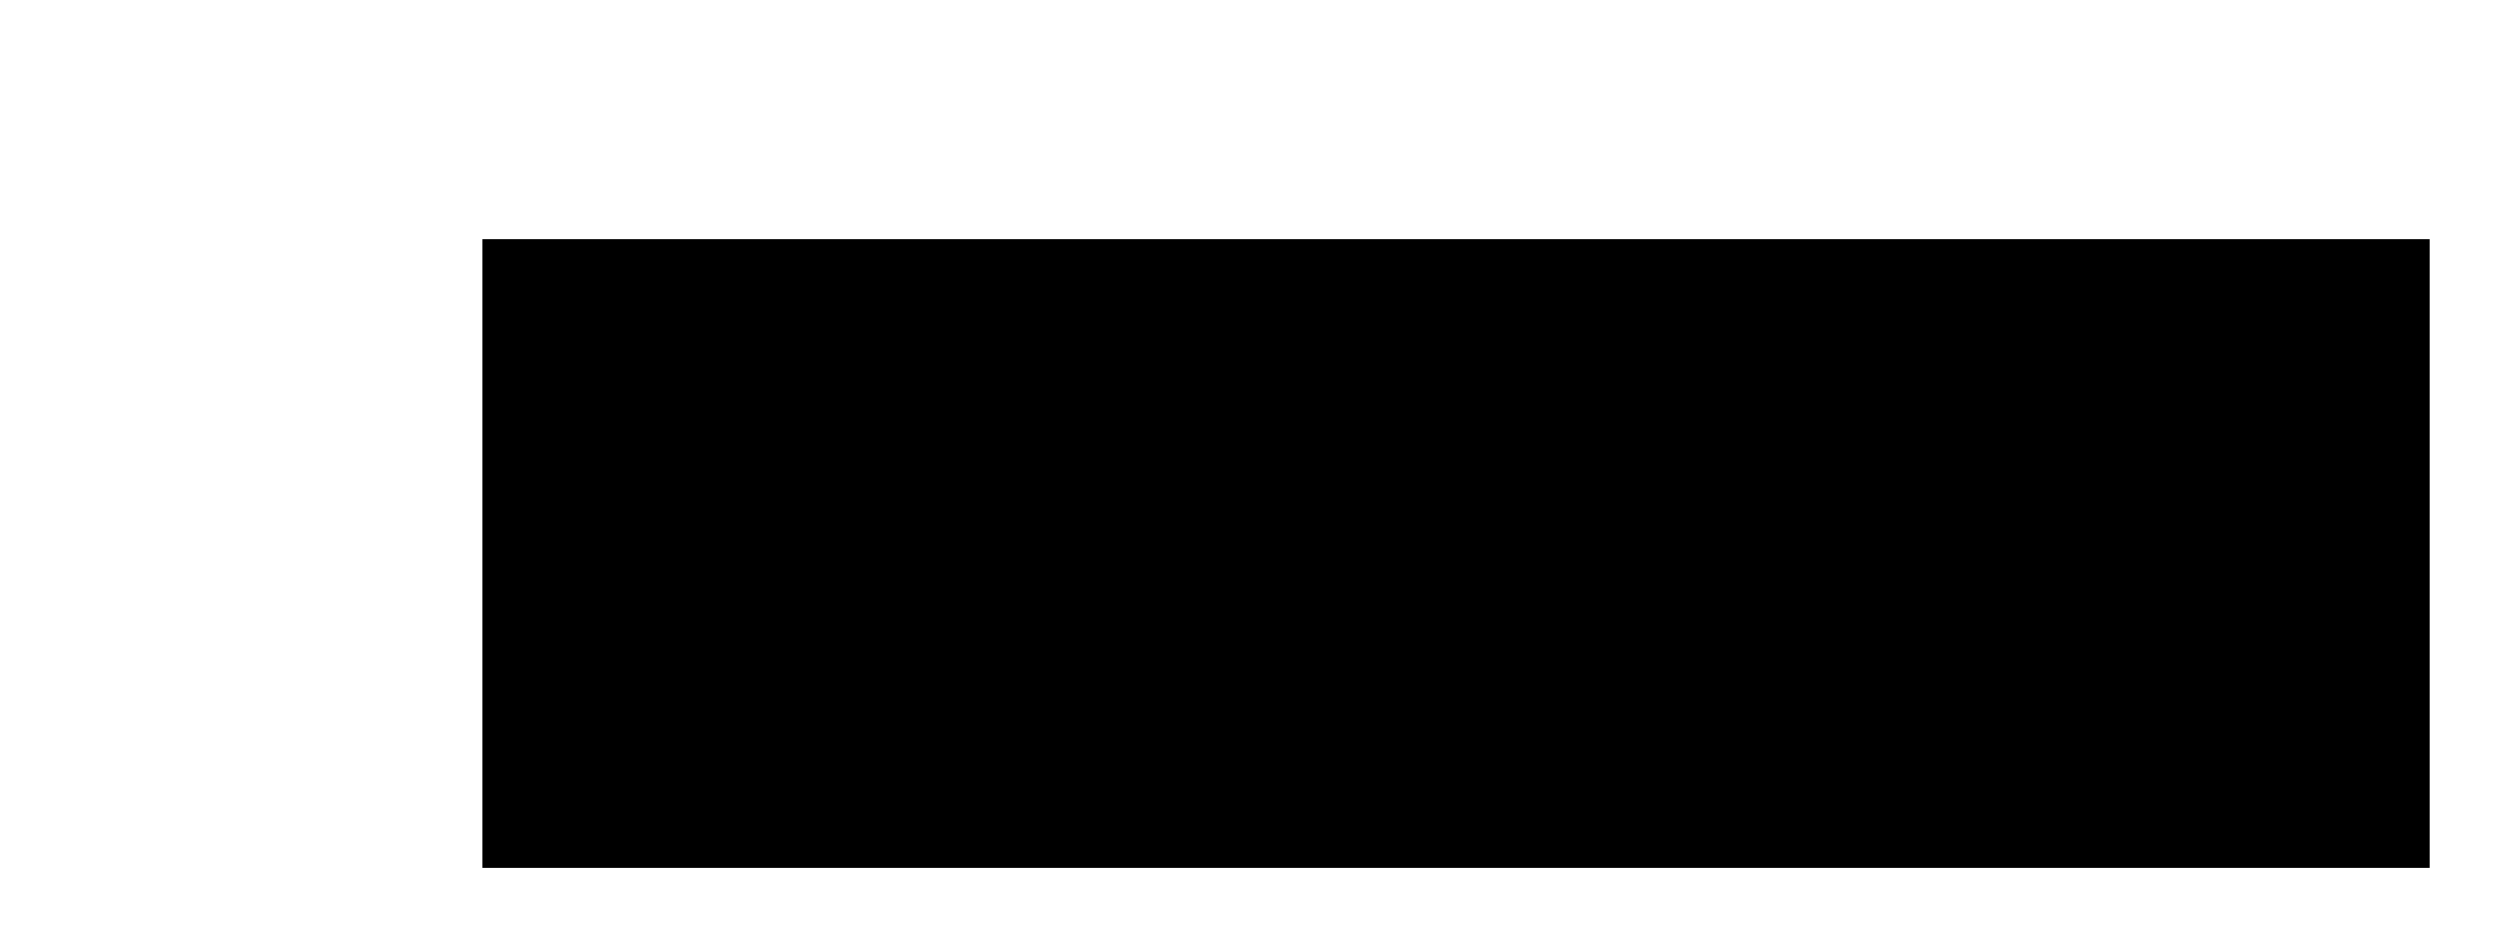 <?xml version="1.0" encoding="UTF-8"?>
<svg height="133.42" width="355.52" xmlns="http://www.w3.org/2000/svg">
 <g>
  <polygon style="fill:rgb(0,0,0);stroke:none;stroke-width:1.0;" signature="MLLLLZMLLLZ" points="68.6 34.01 345.52 34.01 345.52 123.42 68.6 123.42 68.6 34.01 345.52 34.01 345.52 123.42 68.6 123.42" id="polygon1"/>
 </g>
</svg>
